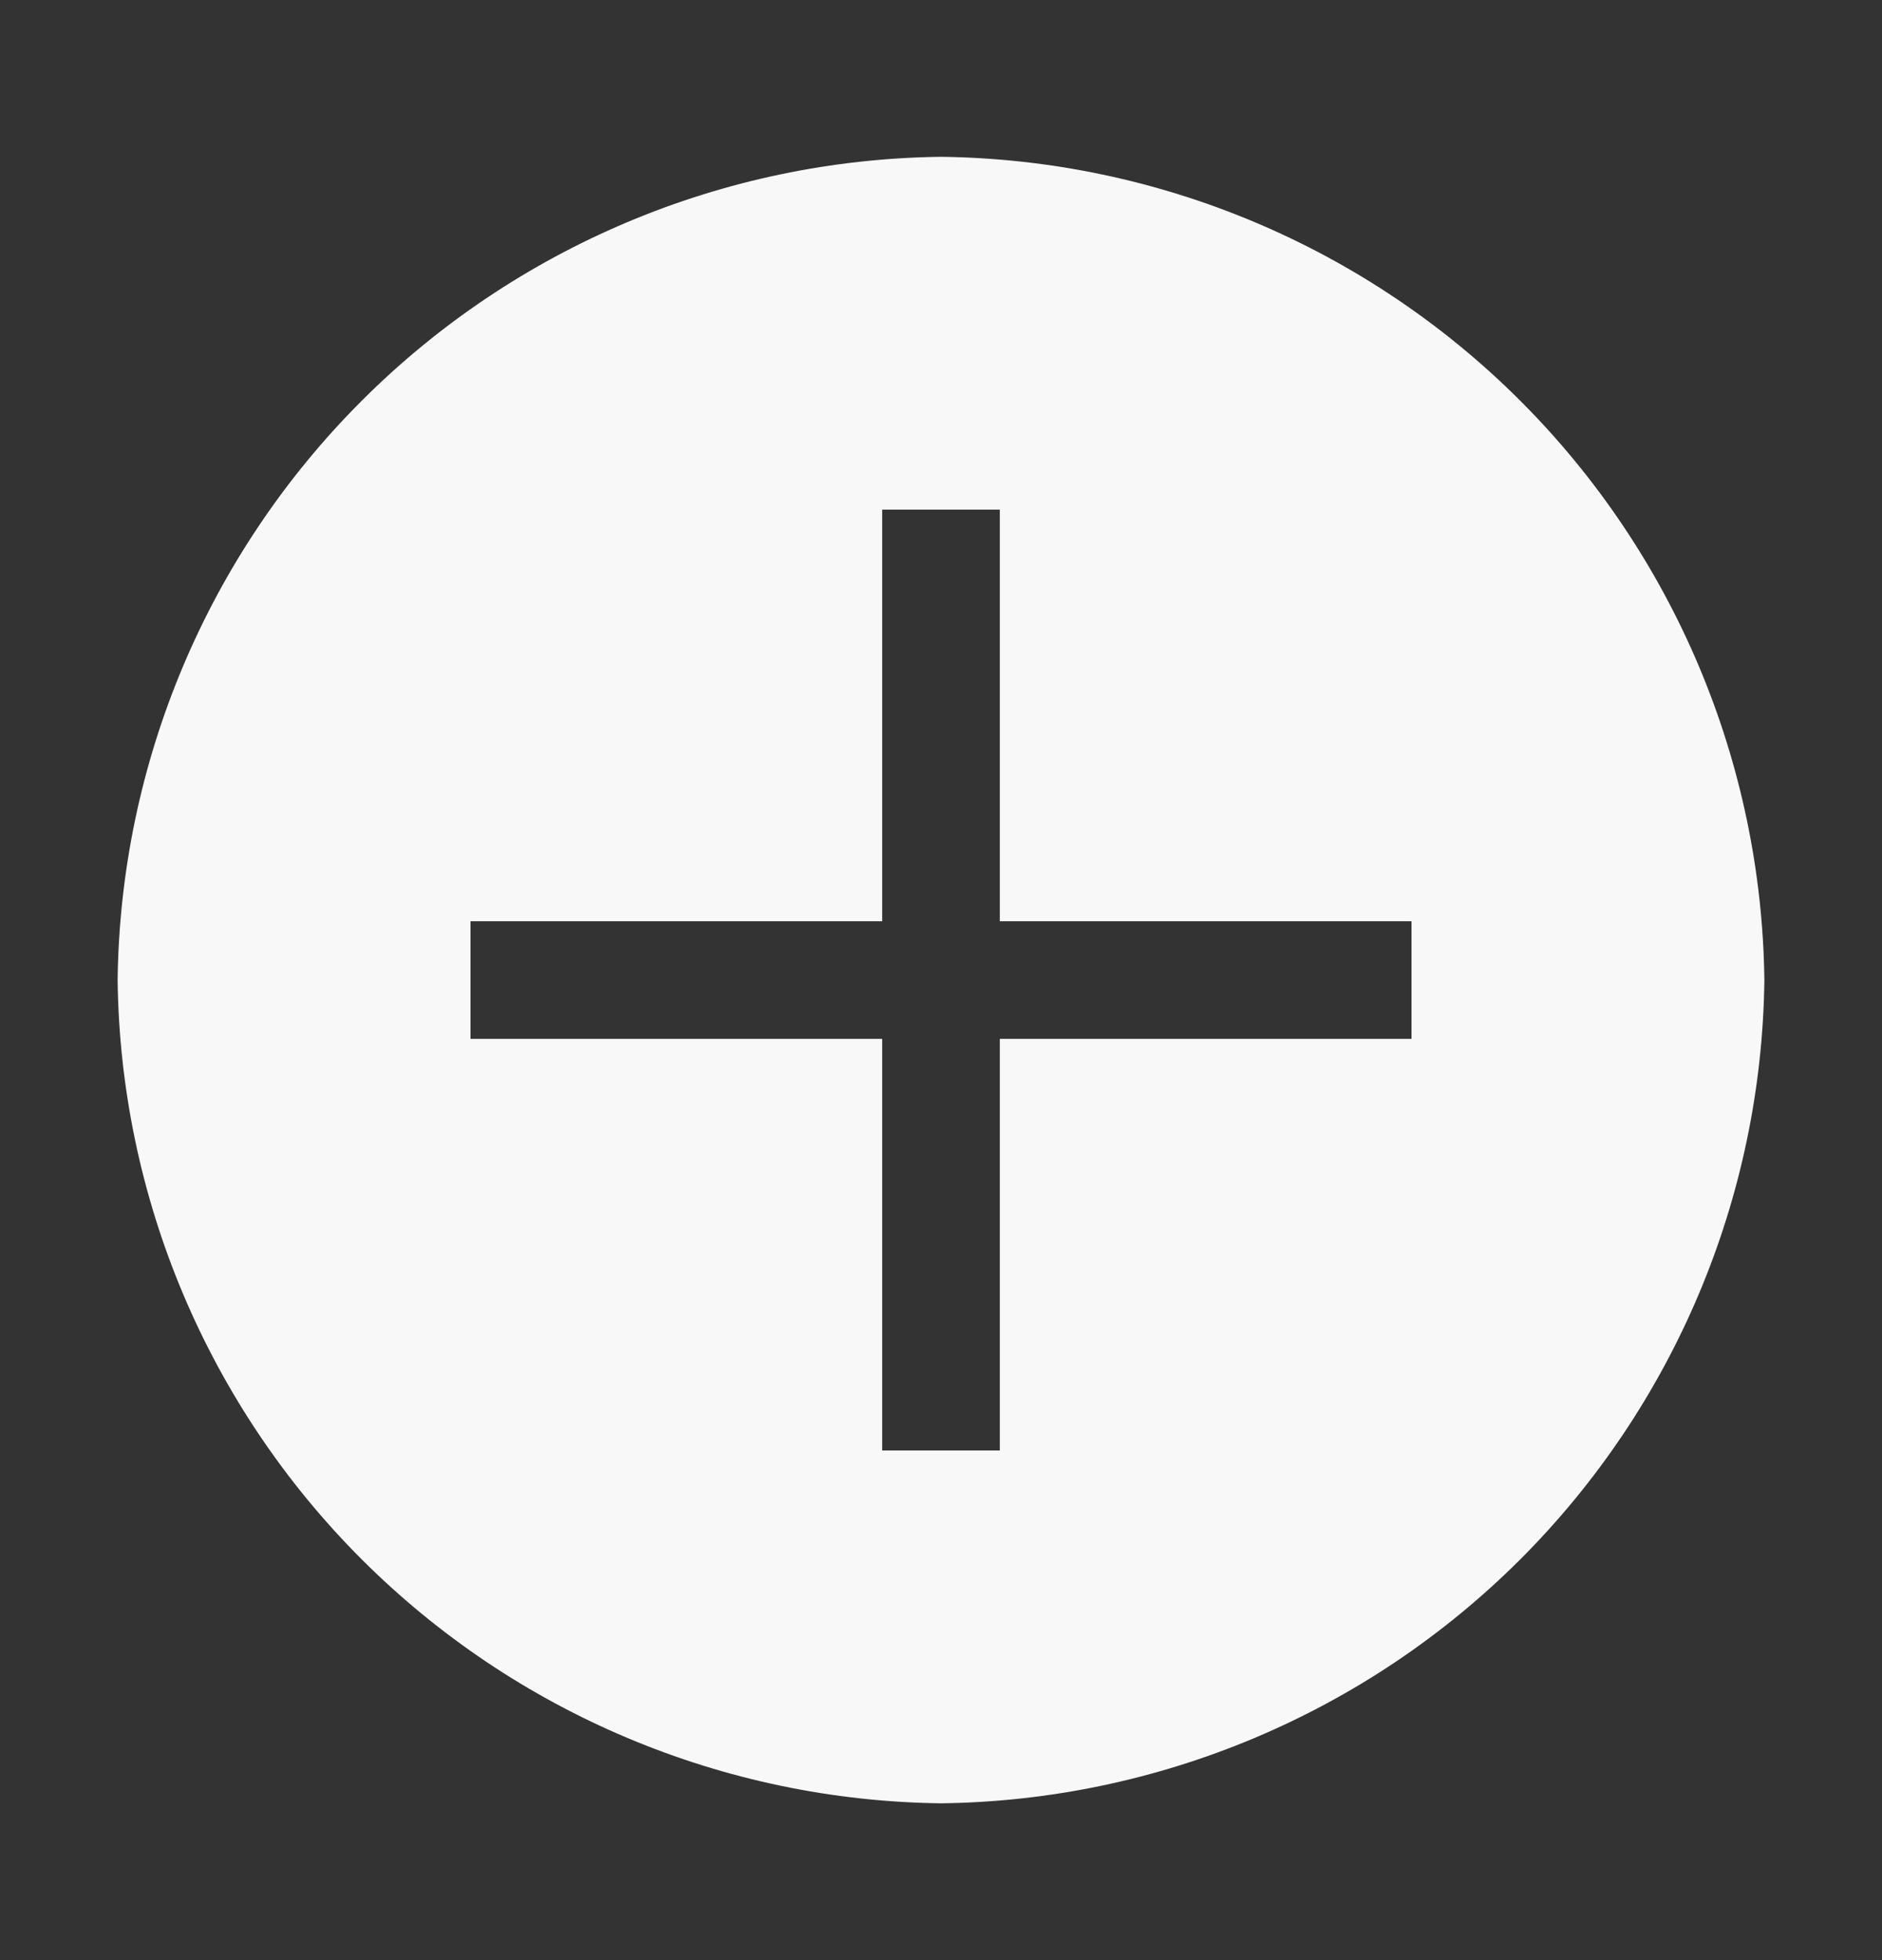 <svg width="24" height="25" viewBox="0 0 24 25" fill="none" xmlns="http://www.w3.org/2000/svg">
<rect x="0" y="0" width="24" height="25" fill="#333333" stroke="none"/>
<path d="M12 2C9.226 2.033 6.574 3.15 4.612 5.112C2.65 7.074 1.533 9.726 1.5 12.5C1.533 15.274 2.65 17.926 4.612 19.888C6.574 21.849 9.226 22.966 12 23C14.774 22.966 17.426 21.849 19.388 19.888C21.349 17.926 22.466 15.274 22.5 12.5C22.466 9.726 21.349 7.074 19.388 5.112C17.426 3.15 14.774 2.033 12 2ZM18 13.25H12.75V18.5H11.25V13.25H6V11.75H11.25V6.5H12.75V11.75H18V13.25Z" fill="#F8F8F8"/>
</svg>
